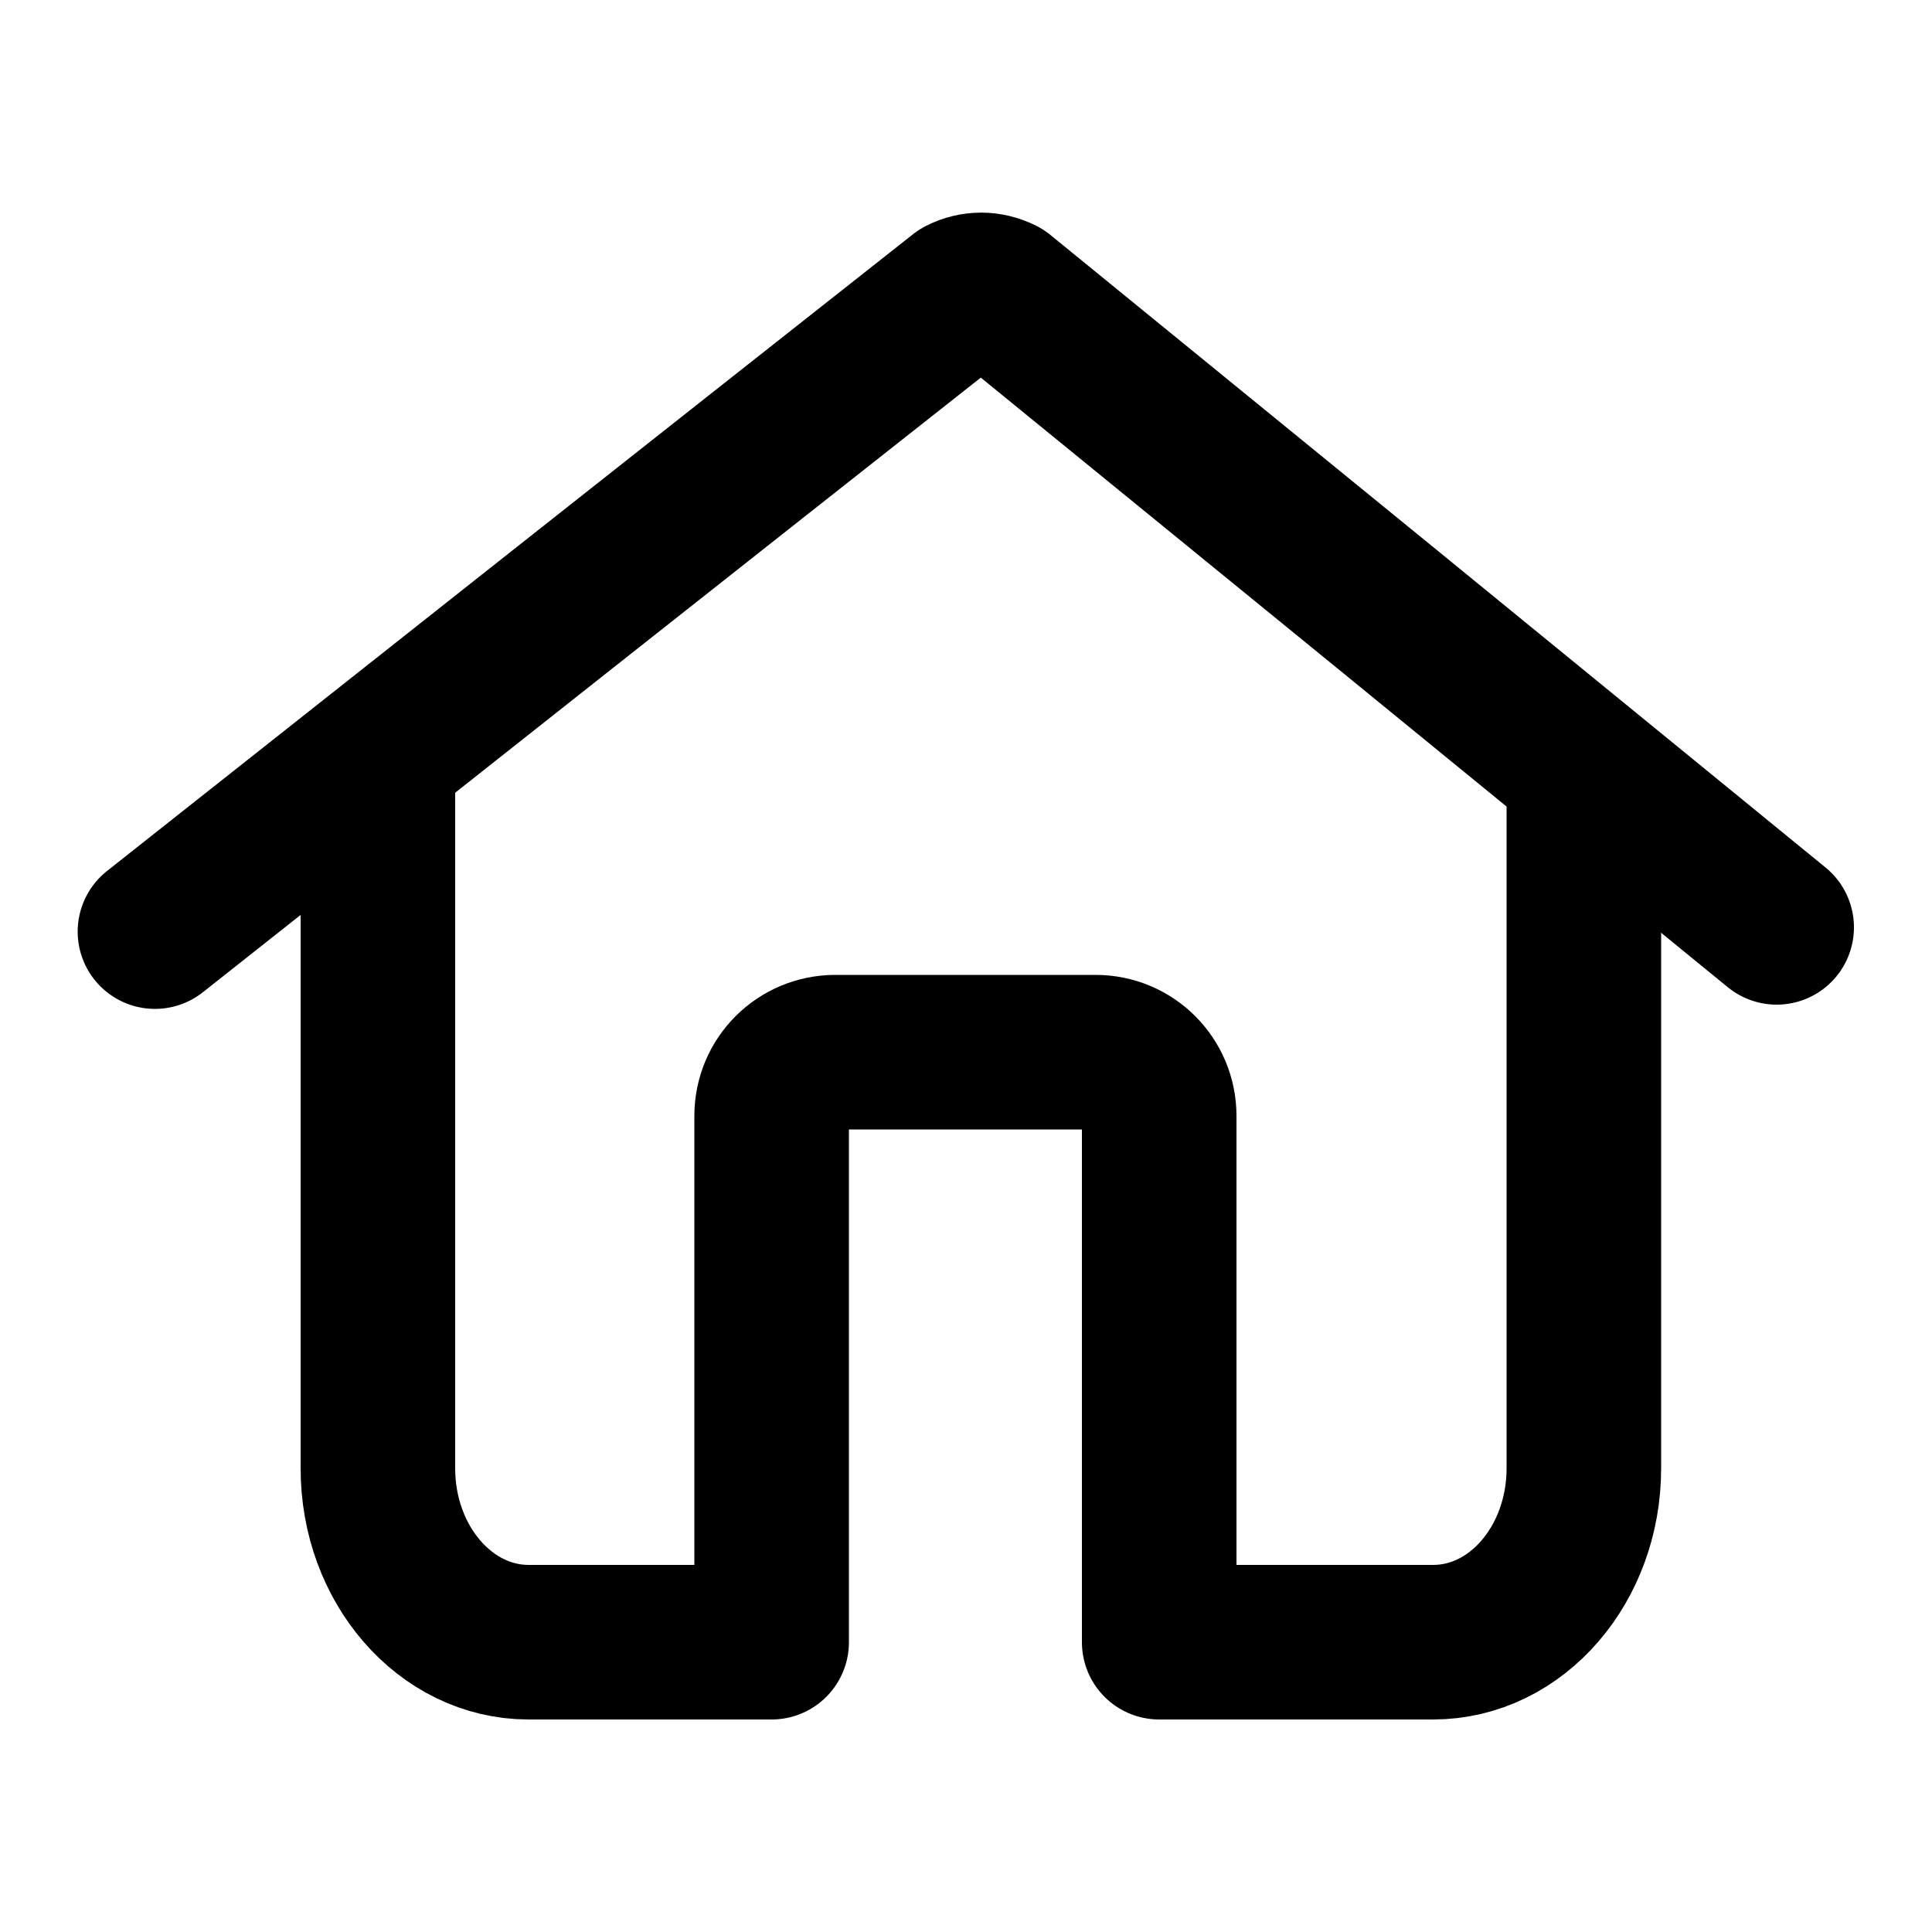 <?xml version="1.0" encoding="UTF-8"?><svg id="a" xmlns="http://www.w3.org/2000/svg" viewBox="0 0 50 50"><path d="M4.01,24.11c6.95-5.5,13.91-11,20.86-16.48.33-.17.71-.17,1.05,0,6.69,5.45,13.38,10.91,20.06,16.37" fill="none" stroke="#000" stroke-linecap="round" stroke-linejoin="round" stroke-width="4"/><path d="M9.78,19.97v18.03c0,2.49,1.75,4.5,3.9,4.5h6.29v-13.62c0-.92.74-1.65,1.65-1.65h6.73c.92,0,1.65.74,1.65,1.65v13.62h7.09c2.16,0,3.9-2.02,3.9-4.5v-18.03" fill="none" stroke="#000" stroke-linecap="round" stroke-linejoin="round" stroke-width="4"/></svg>